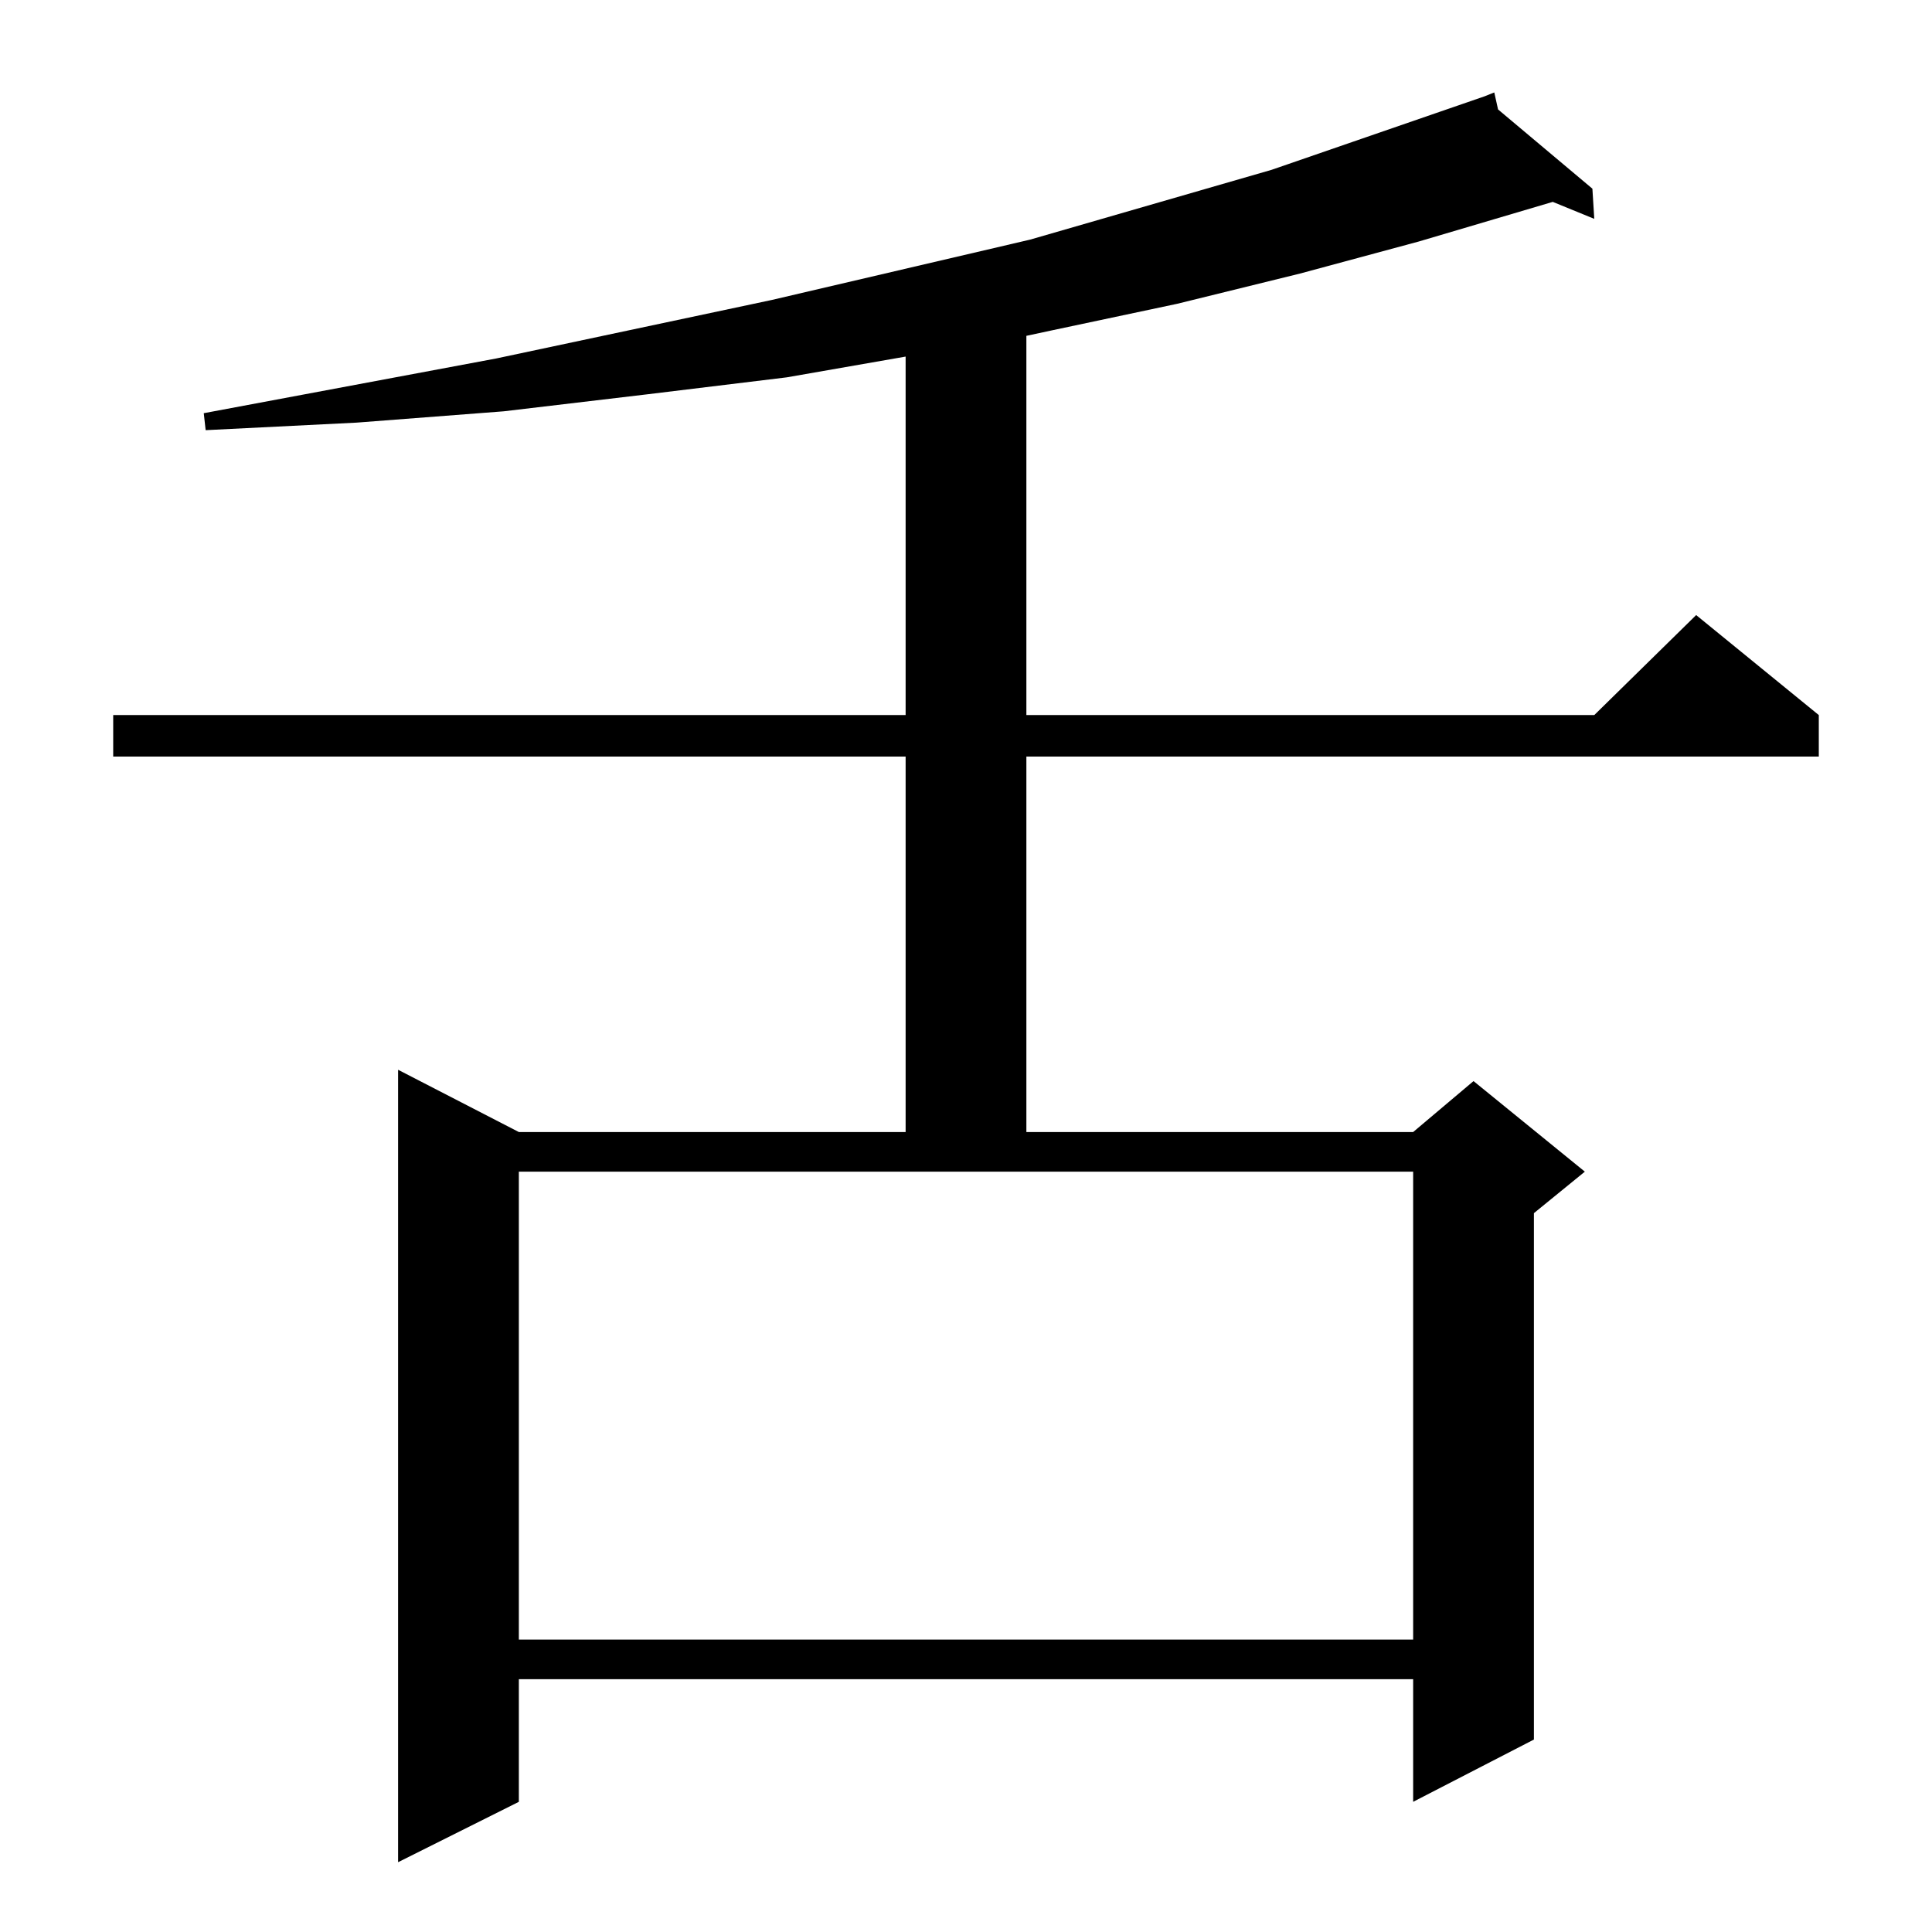 <?xml version="1.0" standalone="no"?>
<!DOCTYPE svg PUBLIC "-//W3C//DTD SVG 1.1//EN" "http://www.w3.org/Graphics/SVG/1.1/DTD/svg11.dtd" >
<svg xmlns="http://www.w3.org/2000/svg" xmlns:xlink="http://www.w3.org/1999/xlink" version="1.1" viewBox="0 -144 1024 1024">
  <g transform="matrix(1 0 0 -1 0 880)">
   <path fill="currentColor"
d="M794 966l50 -42l1 -16l-22 9l-71 -21l-63 -17l-65 -16l-66 -14l-14 -3v-201h301l54 53l65 -53v-22h-420v-199h205l32 27l59 -48l-27 -22v-279l-64 -33v65h-474v-65l-64 -32v420l64 -33h205v199h-420v22h420v190l-63 -11l-74 -9l-76 -9l-78 -6l-80 -4l-1 9l155 29l146 31
l137 32l128 37l113 39l5 2zM275 155h474v248h-474v-248z" />
  </g>

</svg>
